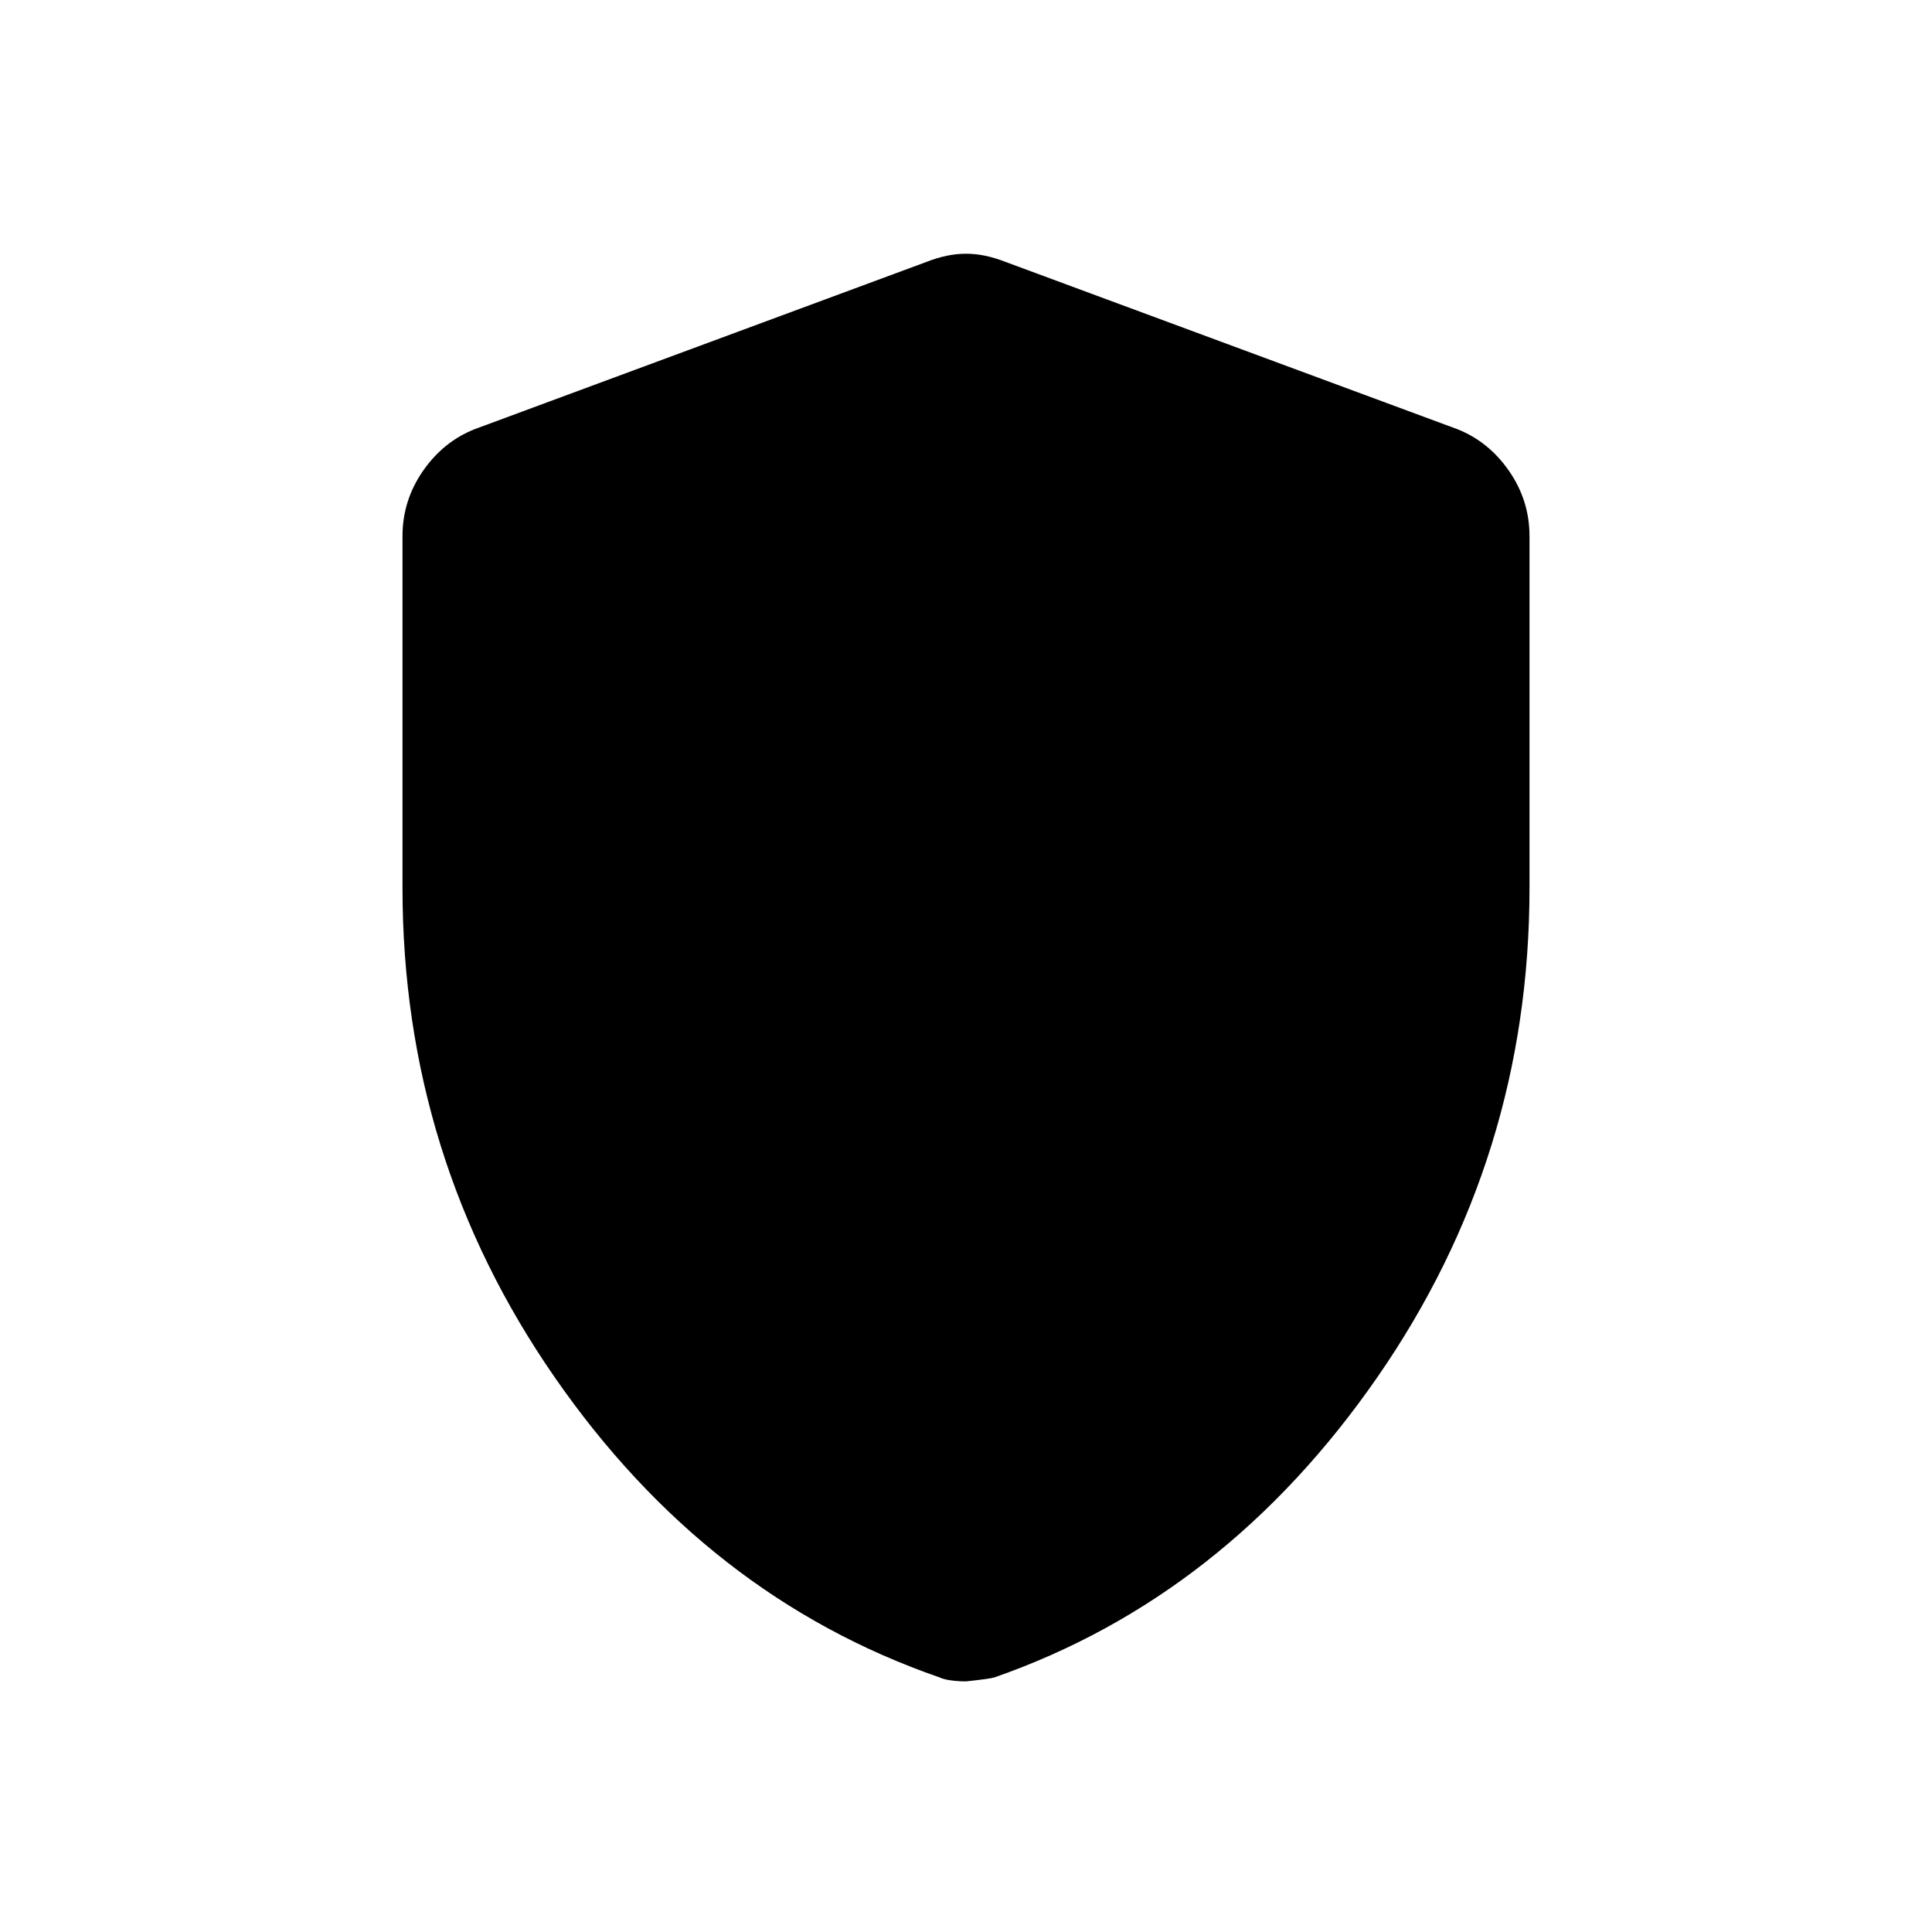 <svg xmlns="http://www.w3.org/2000/svg" width="48" height="48" viewBox="0 96 960 960"><path d="M480 931.462q-4 0-7.555-.5-3.555-.5-5.676-1.5-115.538-40-191.154-149.116Q200 671.231 200 537.231V362.384q0-17.659 10.134-32.317 10.135-14.658 25.789-20.836l224.615-83.154q10.231-4 19.462-4t19.462 4l224.615 83.154q15.654 6.178 25.789 20.836Q760 344.725 760 362.384v174.847q0 134-75.615 243.115-75.616 109.116-190.266 149.152-2.427.733-14.119 1.964Z"/></svg>